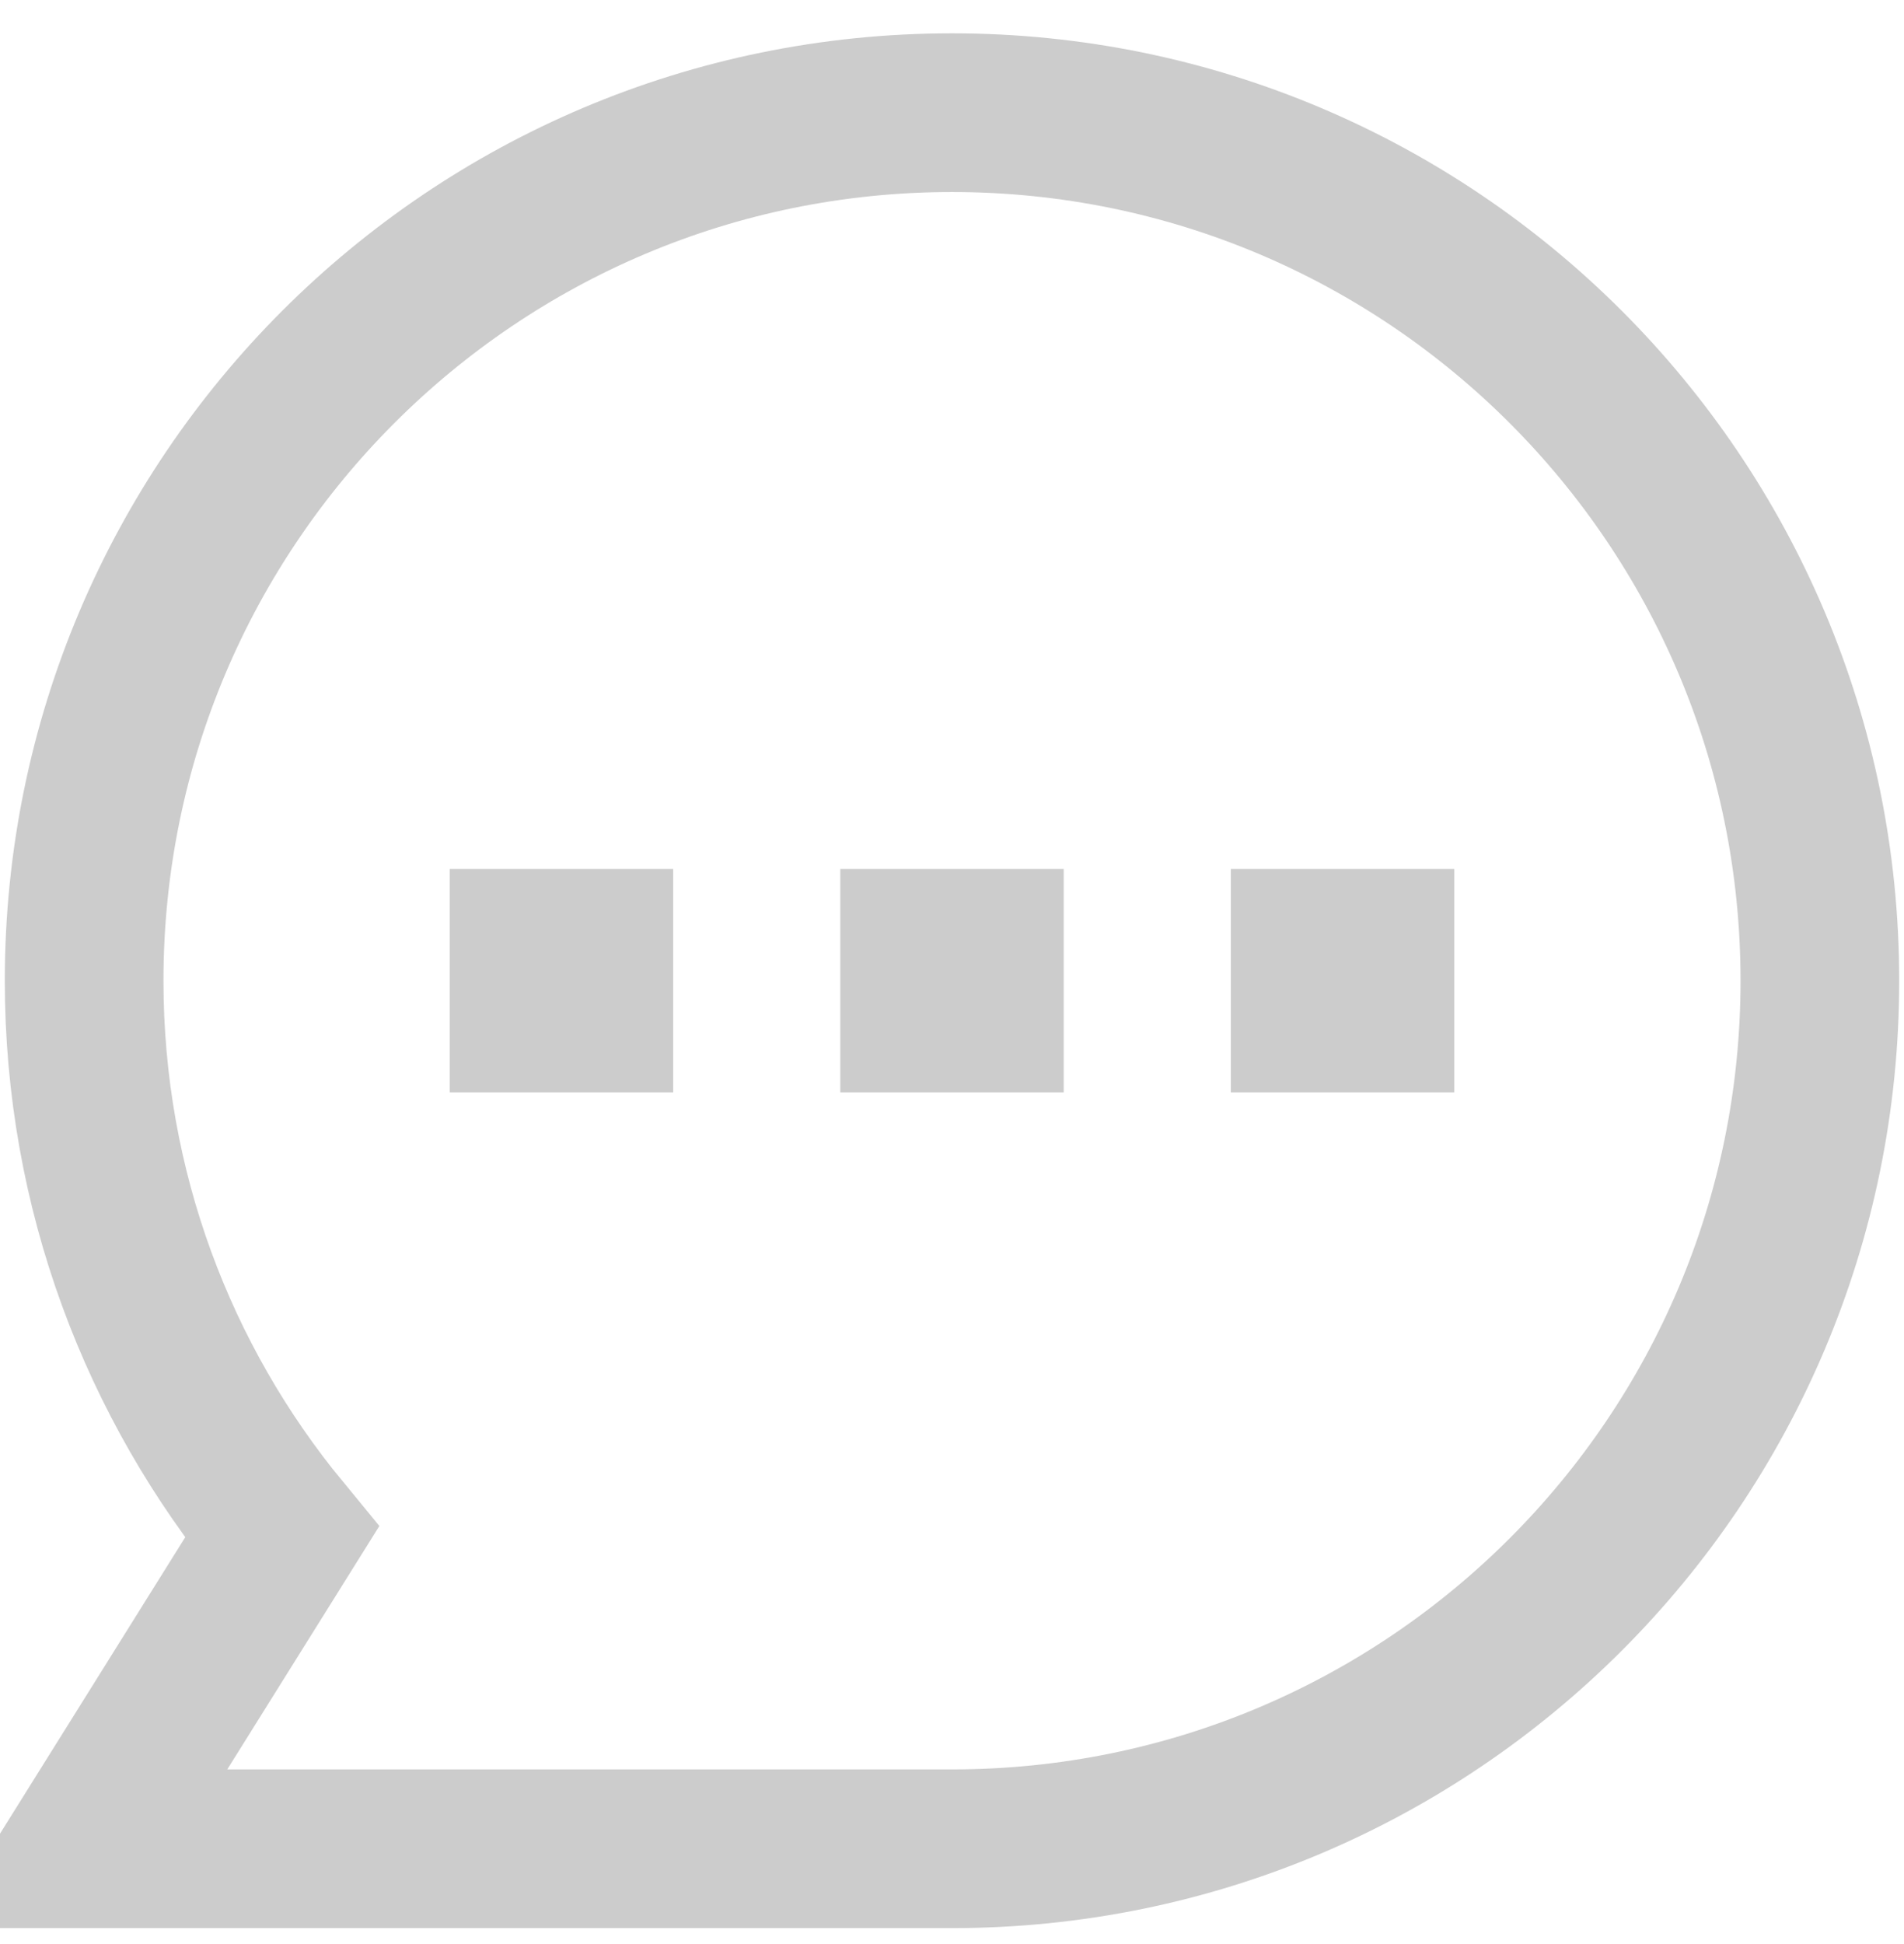 <svg width="48" height="49" viewBox="0 0 48 49" fill="none" xmlns="http://www.w3.org/2000/svg">
<g clip-path="url(#clip0_895_9612)">
<path d="M24 46.598C36.084 46.598 45.879 36.803 45.879 24.719C45.879 12.635 36.084 2.84 24 2.84C11.916 2.84 2.121 12.635 2.121 24.719C2.121 29.998 3.992 34.842 7.105 38.623L2.121 46.598H24Z" stroke="#CCCCCC" stroke-width="4"/>
<path d="M13.338 23.902H14.971V25.534H13.338V23.902Z" stroke="#CCCCCC" stroke-width="4"/>
<path d="M23.184 23.902H24.816V25.534H23.184V23.902Z" stroke="#CCCCCC" stroke-width="4"/>
<path d="M33.029 23.902H34.662V25.534H33.029V23.902Z" stroke="#CCCCCC" stroke-width="4"/>
</g>
<defs>
<clipPath id="clip0_895_9612">
<rect width="48" height="48" fill="white" transform="translate(0 0.719)"/>
</clipPath>
</defs>
</svg>

